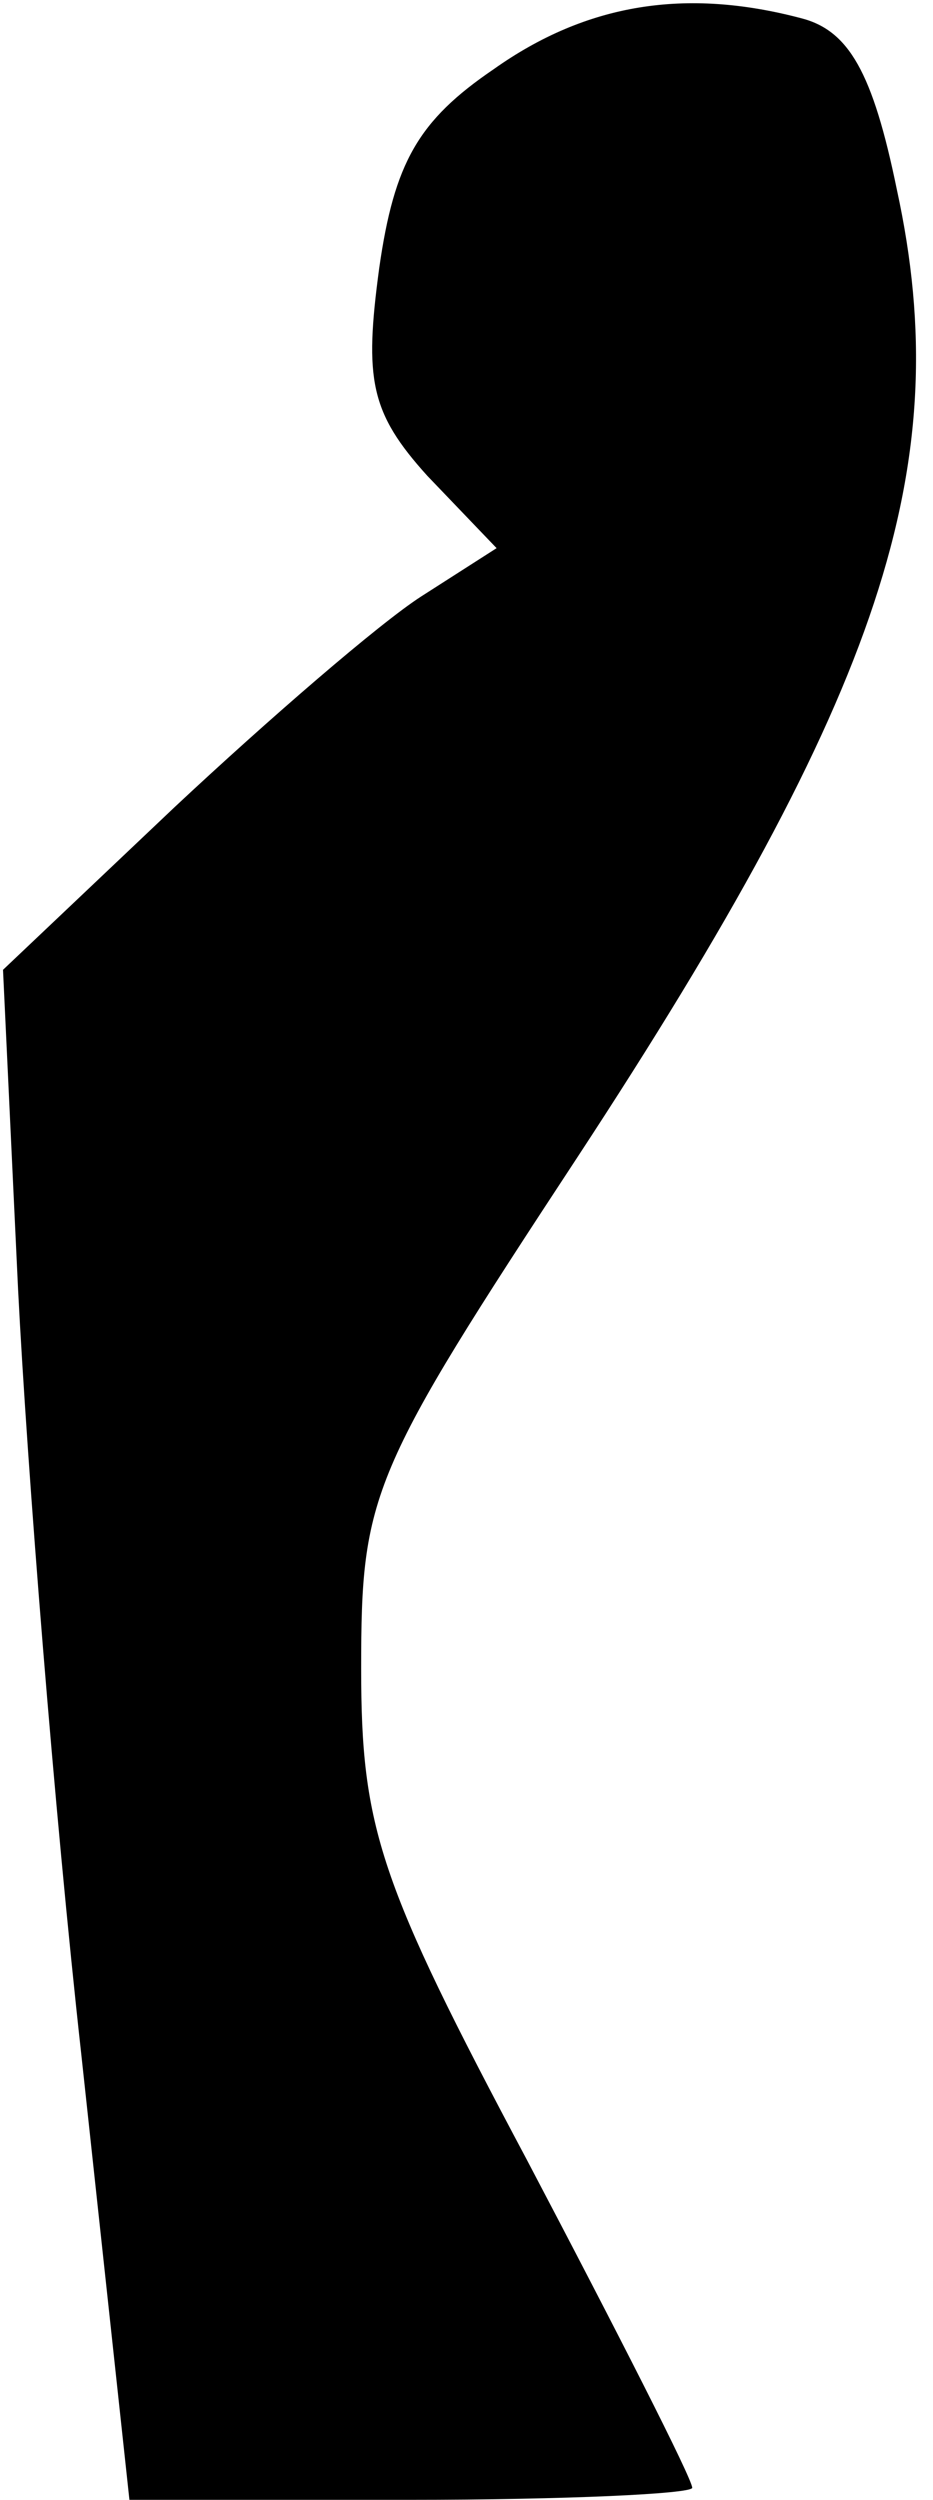 <?xml version="1.0" standalone="no"?>
<!DOCTYPE svg PUBLIC "-//W3C//DTD SVG 20010904//EN"
 "http://www.w3.org/TR/2001/REC-SVG-20010904/DTD/svg10.dtd">
<svg version="1.0" xmlns="http://www.w3.org/2000/svg"
 width="31pt" height="83pt" viewBox="0 0 31 83"
 preserveAspectRatio="xMidYMid meet">
<g transform="translate(0,83) scale(0.1,-0.1)"
fill="#000000" stroke="none">
<path fill="#000000" stroke="none" d="M164 807 c-25 -17 -33 -31 -38 -66 -5
-37 -3 -48 16 -69 l23 -24 -25 -16 c-14 -9 -51 -41 -82 -70 l-57 -54 5 -106
c3 -59 12 -173 21 -254 l16 -148 93 0 c52 0 94 2 94 4 0 3 -25 52 -55 109 -49
92 -55 110 -55 163 0 58 3 65 72 170 101 154 126 229 106 321 -8 39 -16 53
-32 57 -38 10 -71 5 -102 -17z"/>
</g>
</svg>
